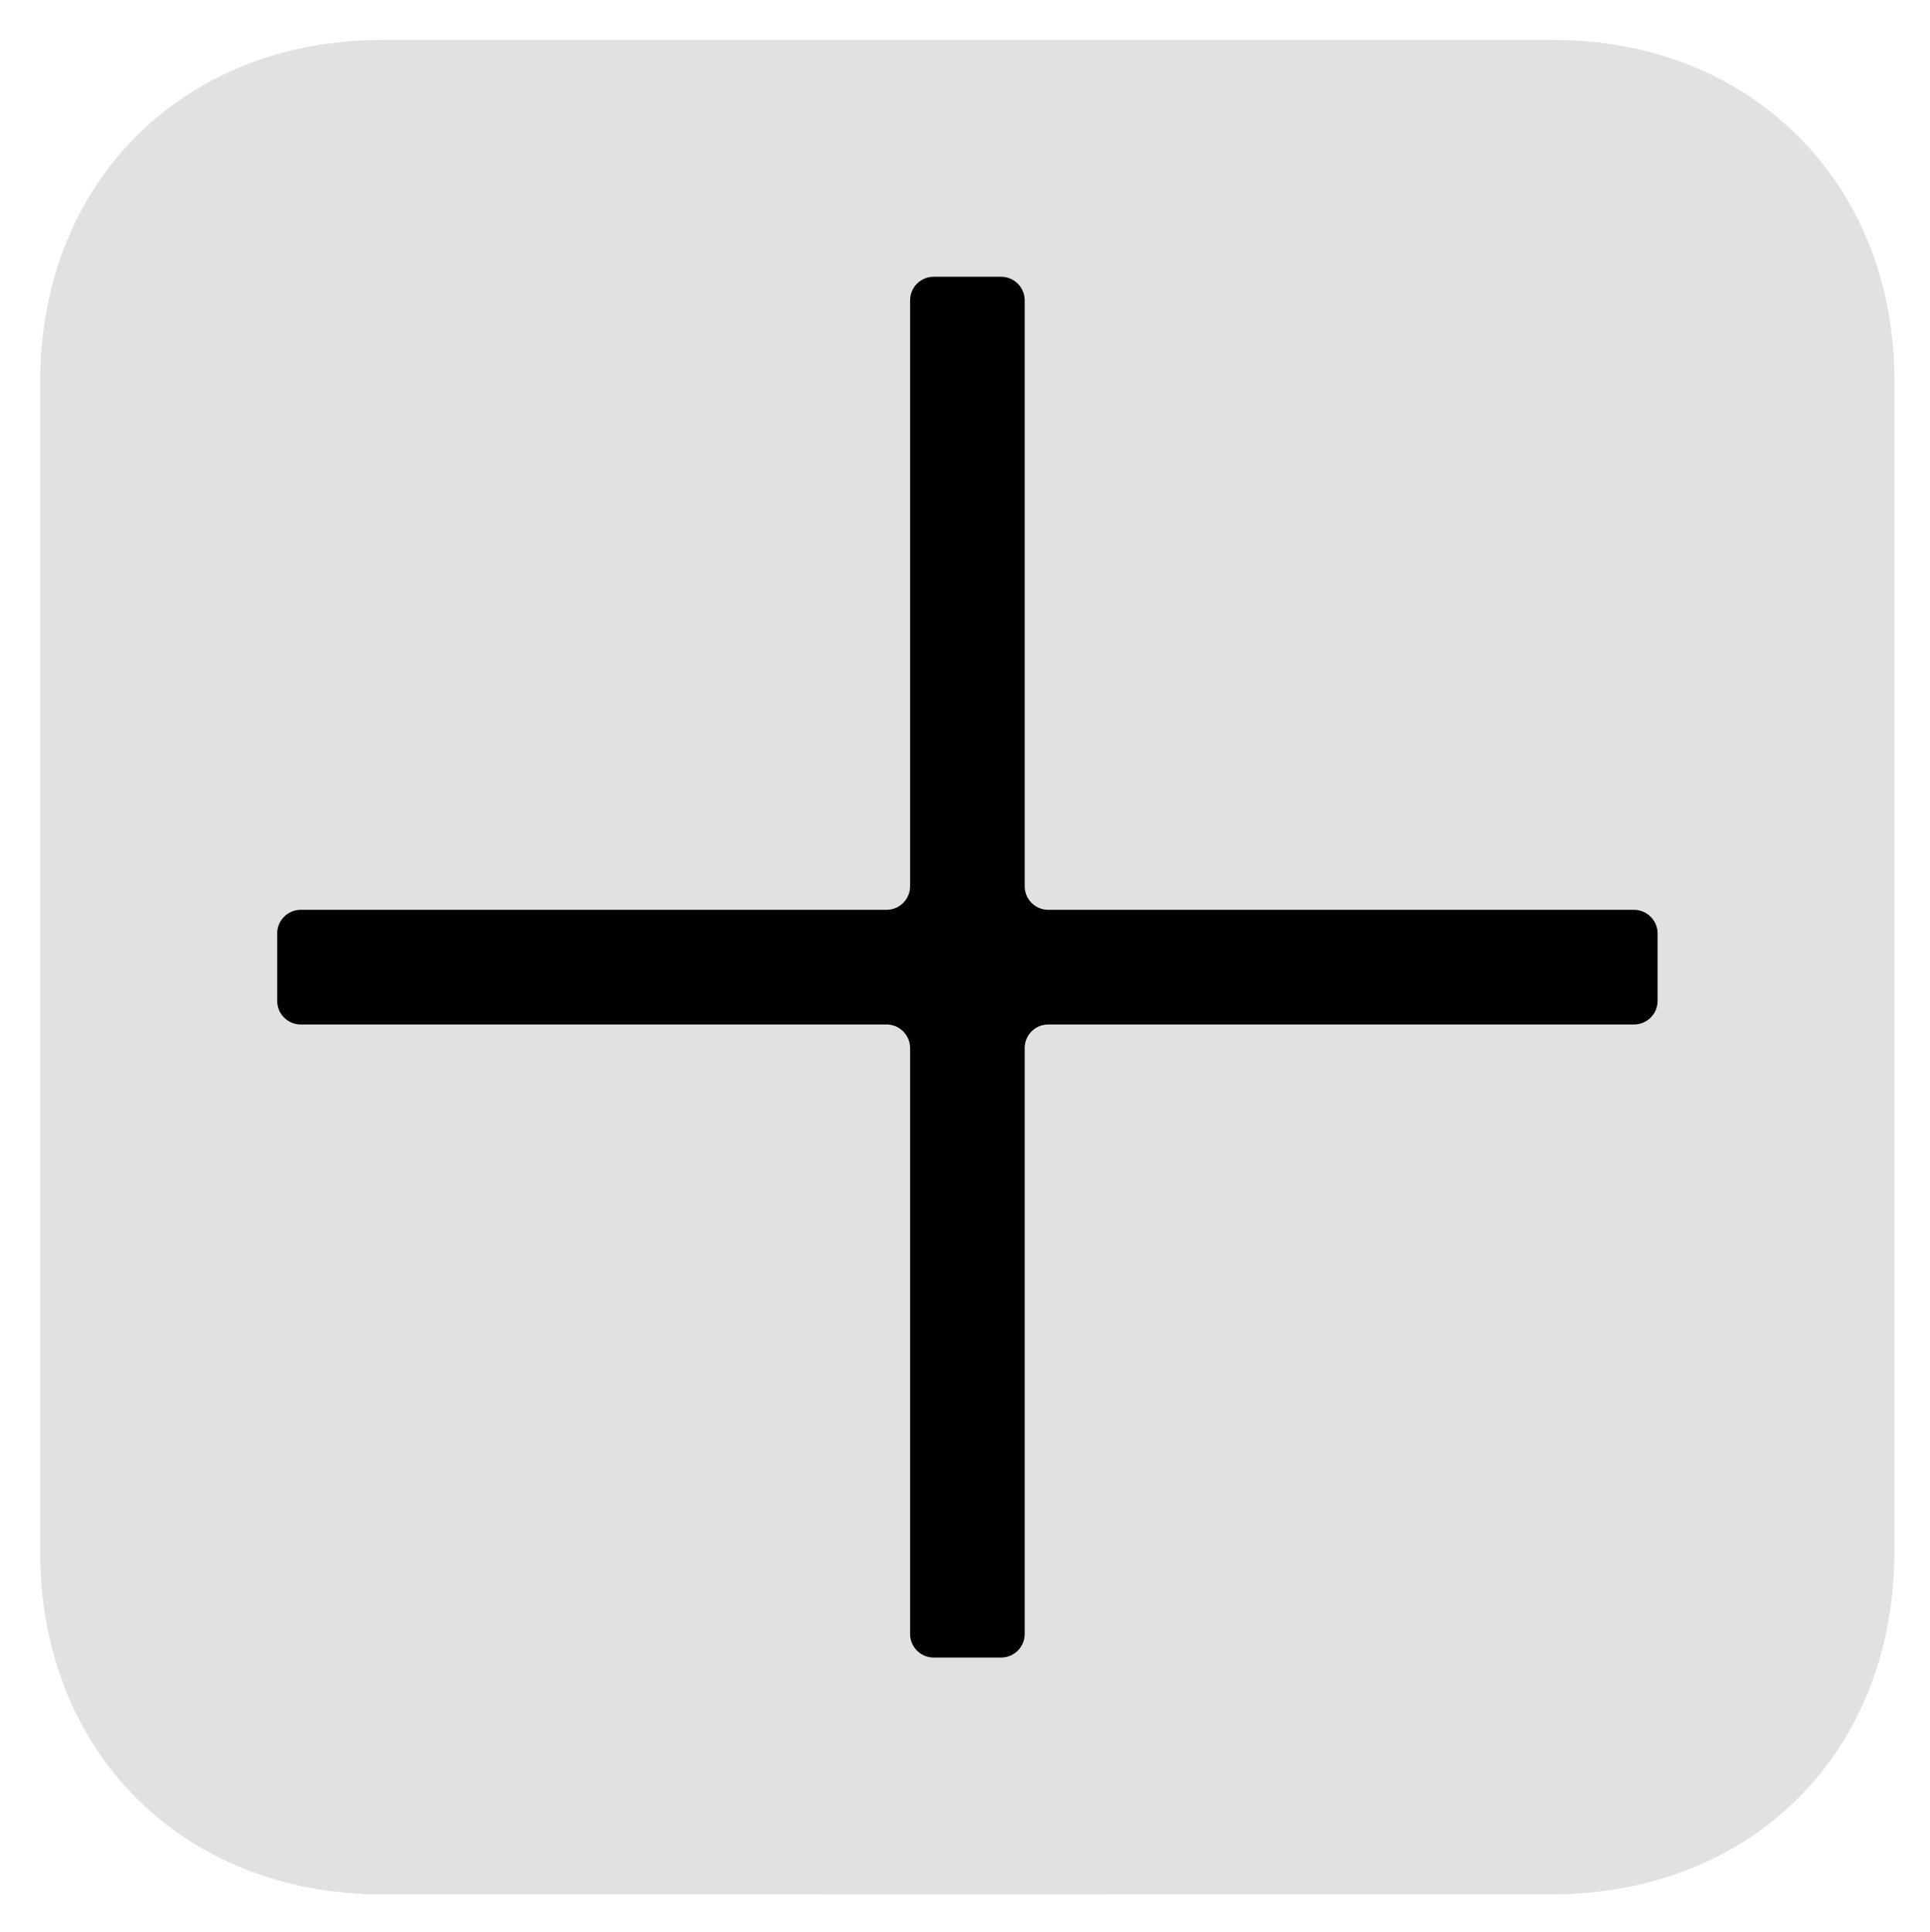 <svg xmlns="http://www.w3.org/2000/svg" xmlns:xlink="http://www.w3.org/1999/xlink" id="Layer_1" x="0" y="0" version="1.1" viewBox="0 0 125.14 125.24" xml:space="preserve" style="enable-background:new 0 0 125.14 125.24"><style type="text/css">.st0{opacity:.74;fill:#d7d7d7}</style><path d="M122.83,24.63c-0.01-12.78-9.28-22.03-22.08-22.04c-25.33-0.01-50.65-0.01-75.98,0	c-12.91,0-22.16,9.23-22.16,22.12c-0.01,25.32-0.01,50.65,0,75.97c0.01,12.89,9.25,22.12,22.16,22.12c25.27,0.01,50.54,0.01,75.81,0	c13.02,0,22.24-9.2,22.25-22.2c0.01-12.58,0-25.16,0-37.74C122.84,50.12,122.85,37.37,122.83,24.63z" class="st0"/><path d="M105.95,58.98H67.97c-0.85,0-1.53-0.69-1.53-1.53V19.47c0-0.85-0.69-1.53-1.53-1.53h-4.37c-0.85,0-1.53,0.69-1.53,1.53	v37.98c0,0.85-0.69,1.53-1.53,1.53H19.5c-0.85,0-1.53,0.69-1.53,1.53v4.37c0,0.85,0.69,1.53,1.53,1.53h37.98	c0.85,0,1.53,0.69,1.53,1.53v37.98c0,0.85,0.69,1.53,1.53,1.53h4.37c0.85,0,1.53-0.69,1.53-1.53V67.94c0-0.85,0.69-1.53,1.53-1.53	h37.98c0.85,0,1.53-0.69,1.53-1.53v-4.37C107.48,59.67,106.79,58.98,105.95,58.98z"/></svg>